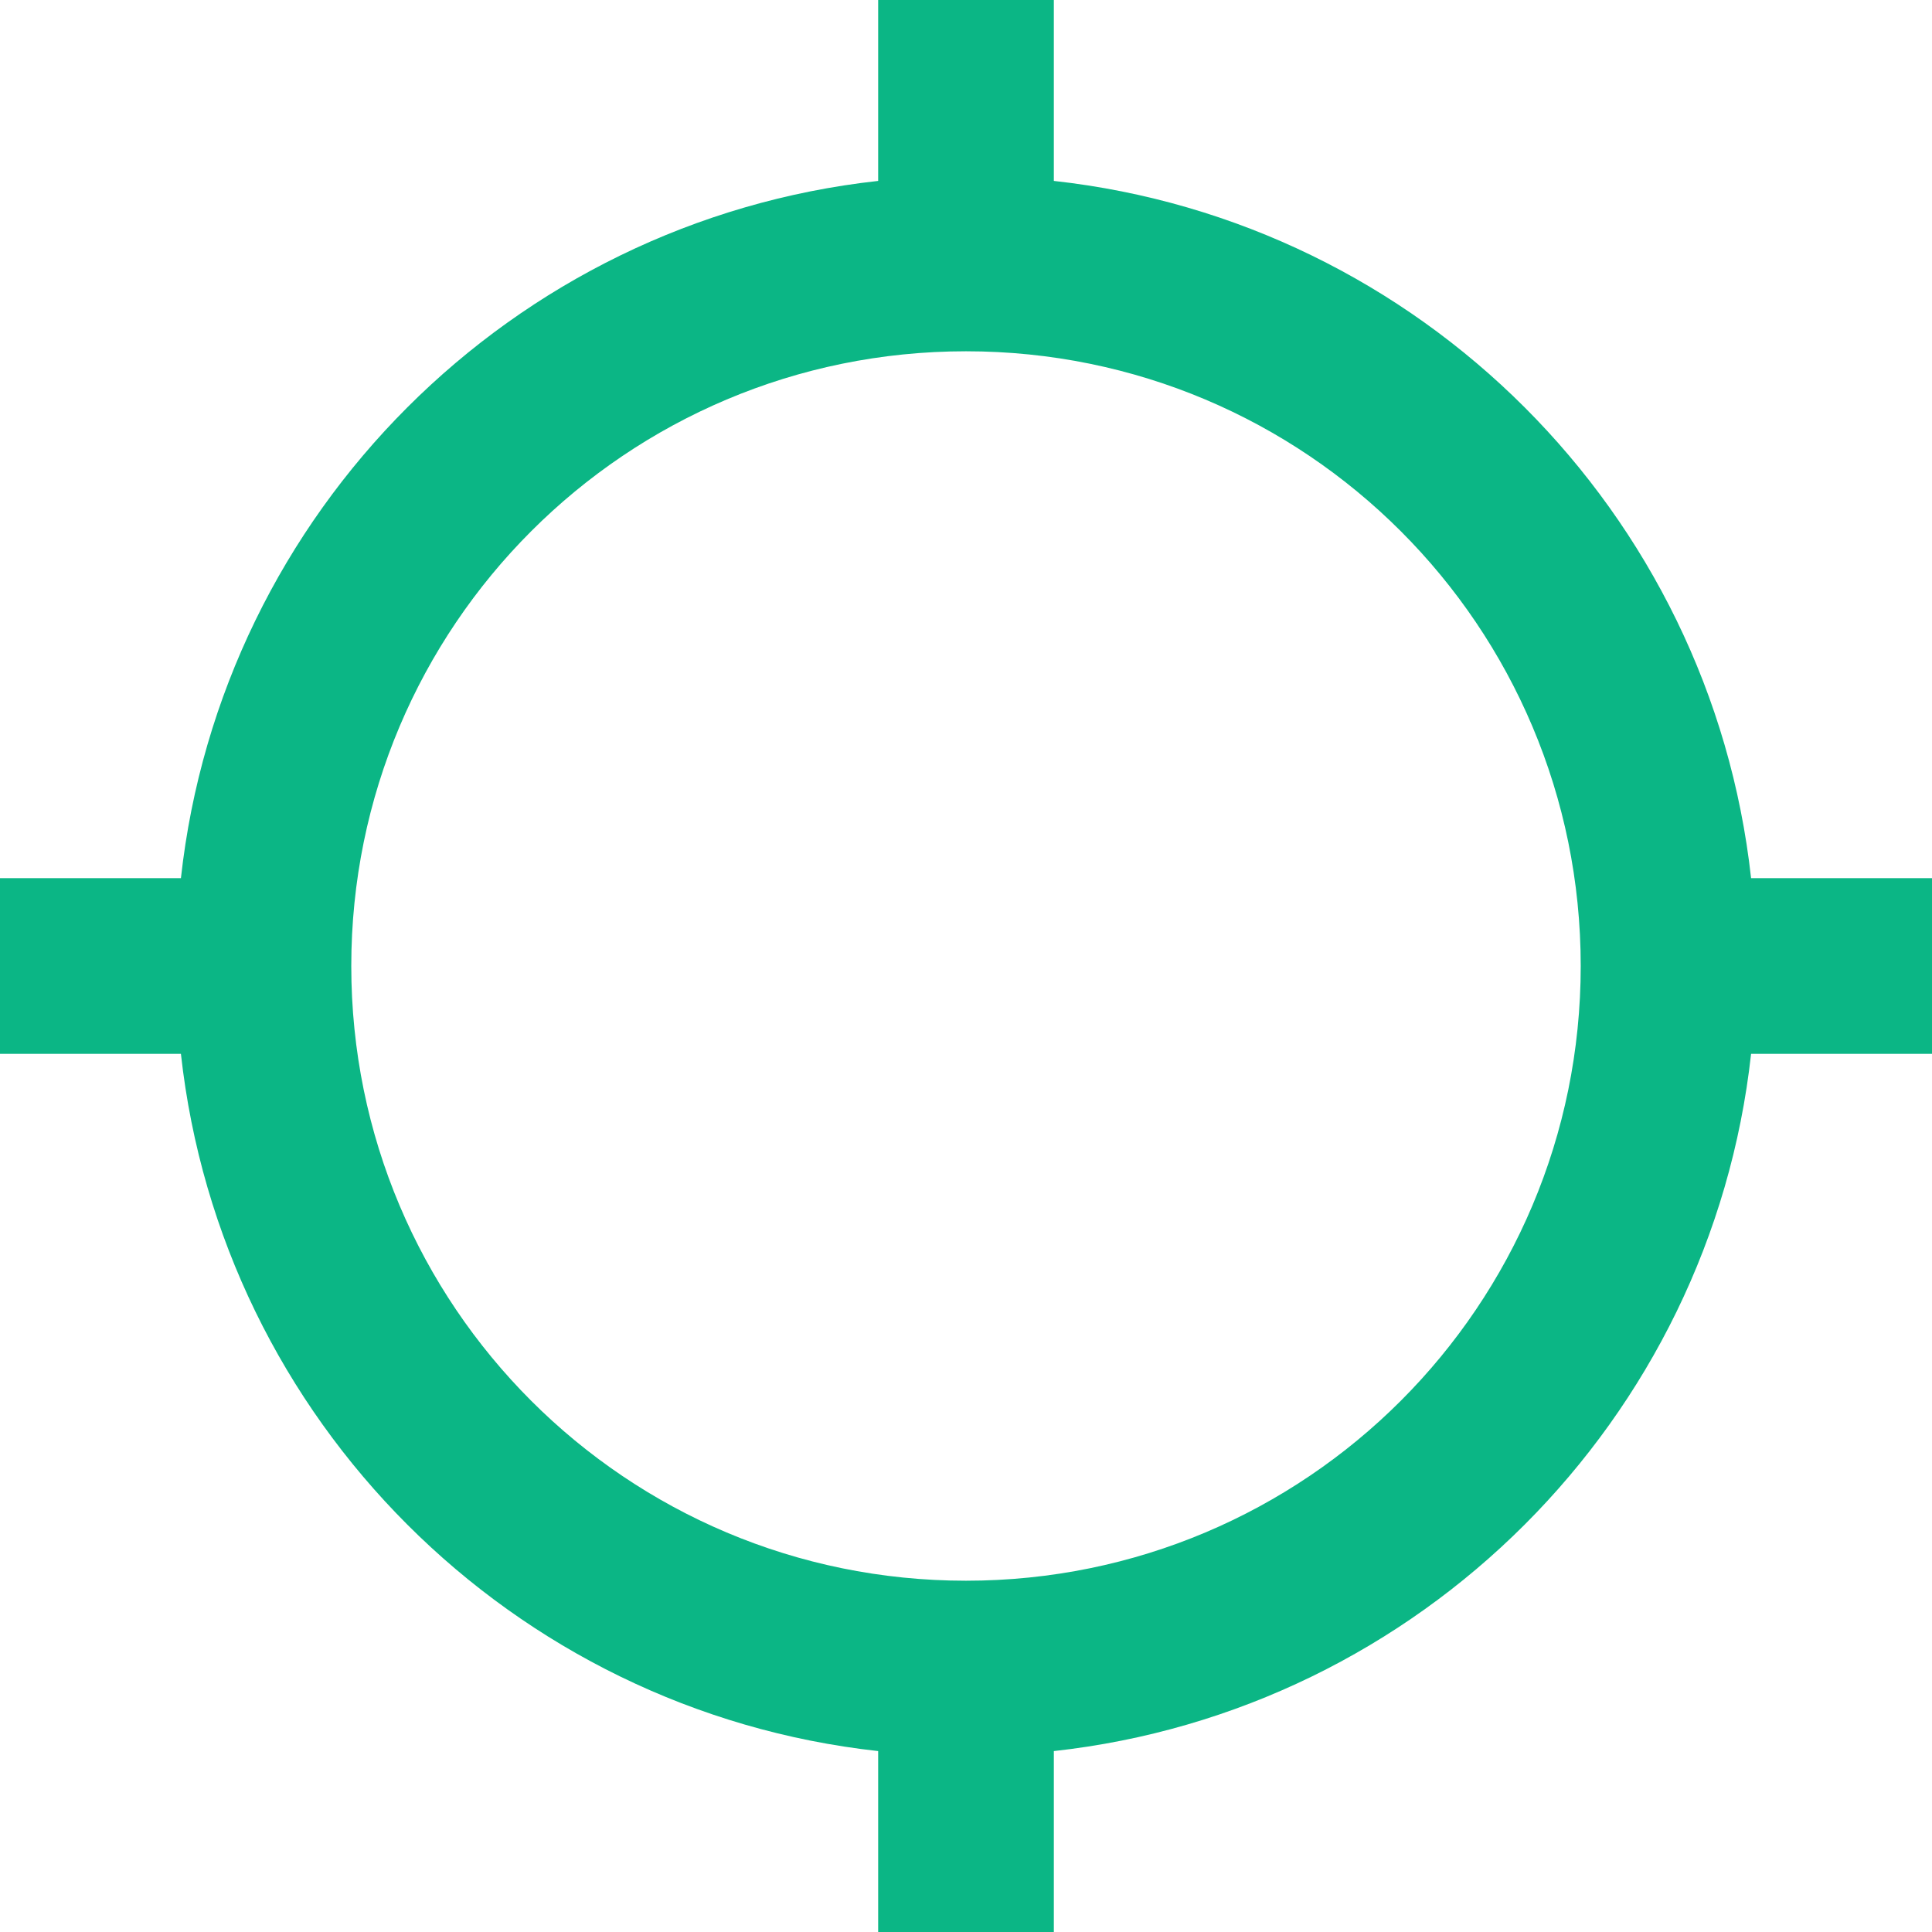 <svg width="28" height="28" viewBox="0 0 28 28" fill="none" xmlns="http://www.w3.org/2000/svg">
<path d="M25.378 12.727C24.793 7.42 20.58 3.207 15.273 2.622V0H12.727V2.622C7.42 3.207 3.207 7.42 2.622 12.727H0V15.273H2.622C3.207 20.58 7.42 24.793 12.727 25.378V28H15.273V25.378C20.58 24.793 24.793 20.58 25.378 15.273H28V12.727H25.378ZM14 22.909C9.075 22.909 5.091 18.925 5.091 14C5.091 9.075 9.075 5.091 14 5.091C18.925 5.091 22.909 9.075 22.909 14C22.909 18.925 18.925 22.909 14 22.909Z" fill="#0BB685"/>
</svg>
